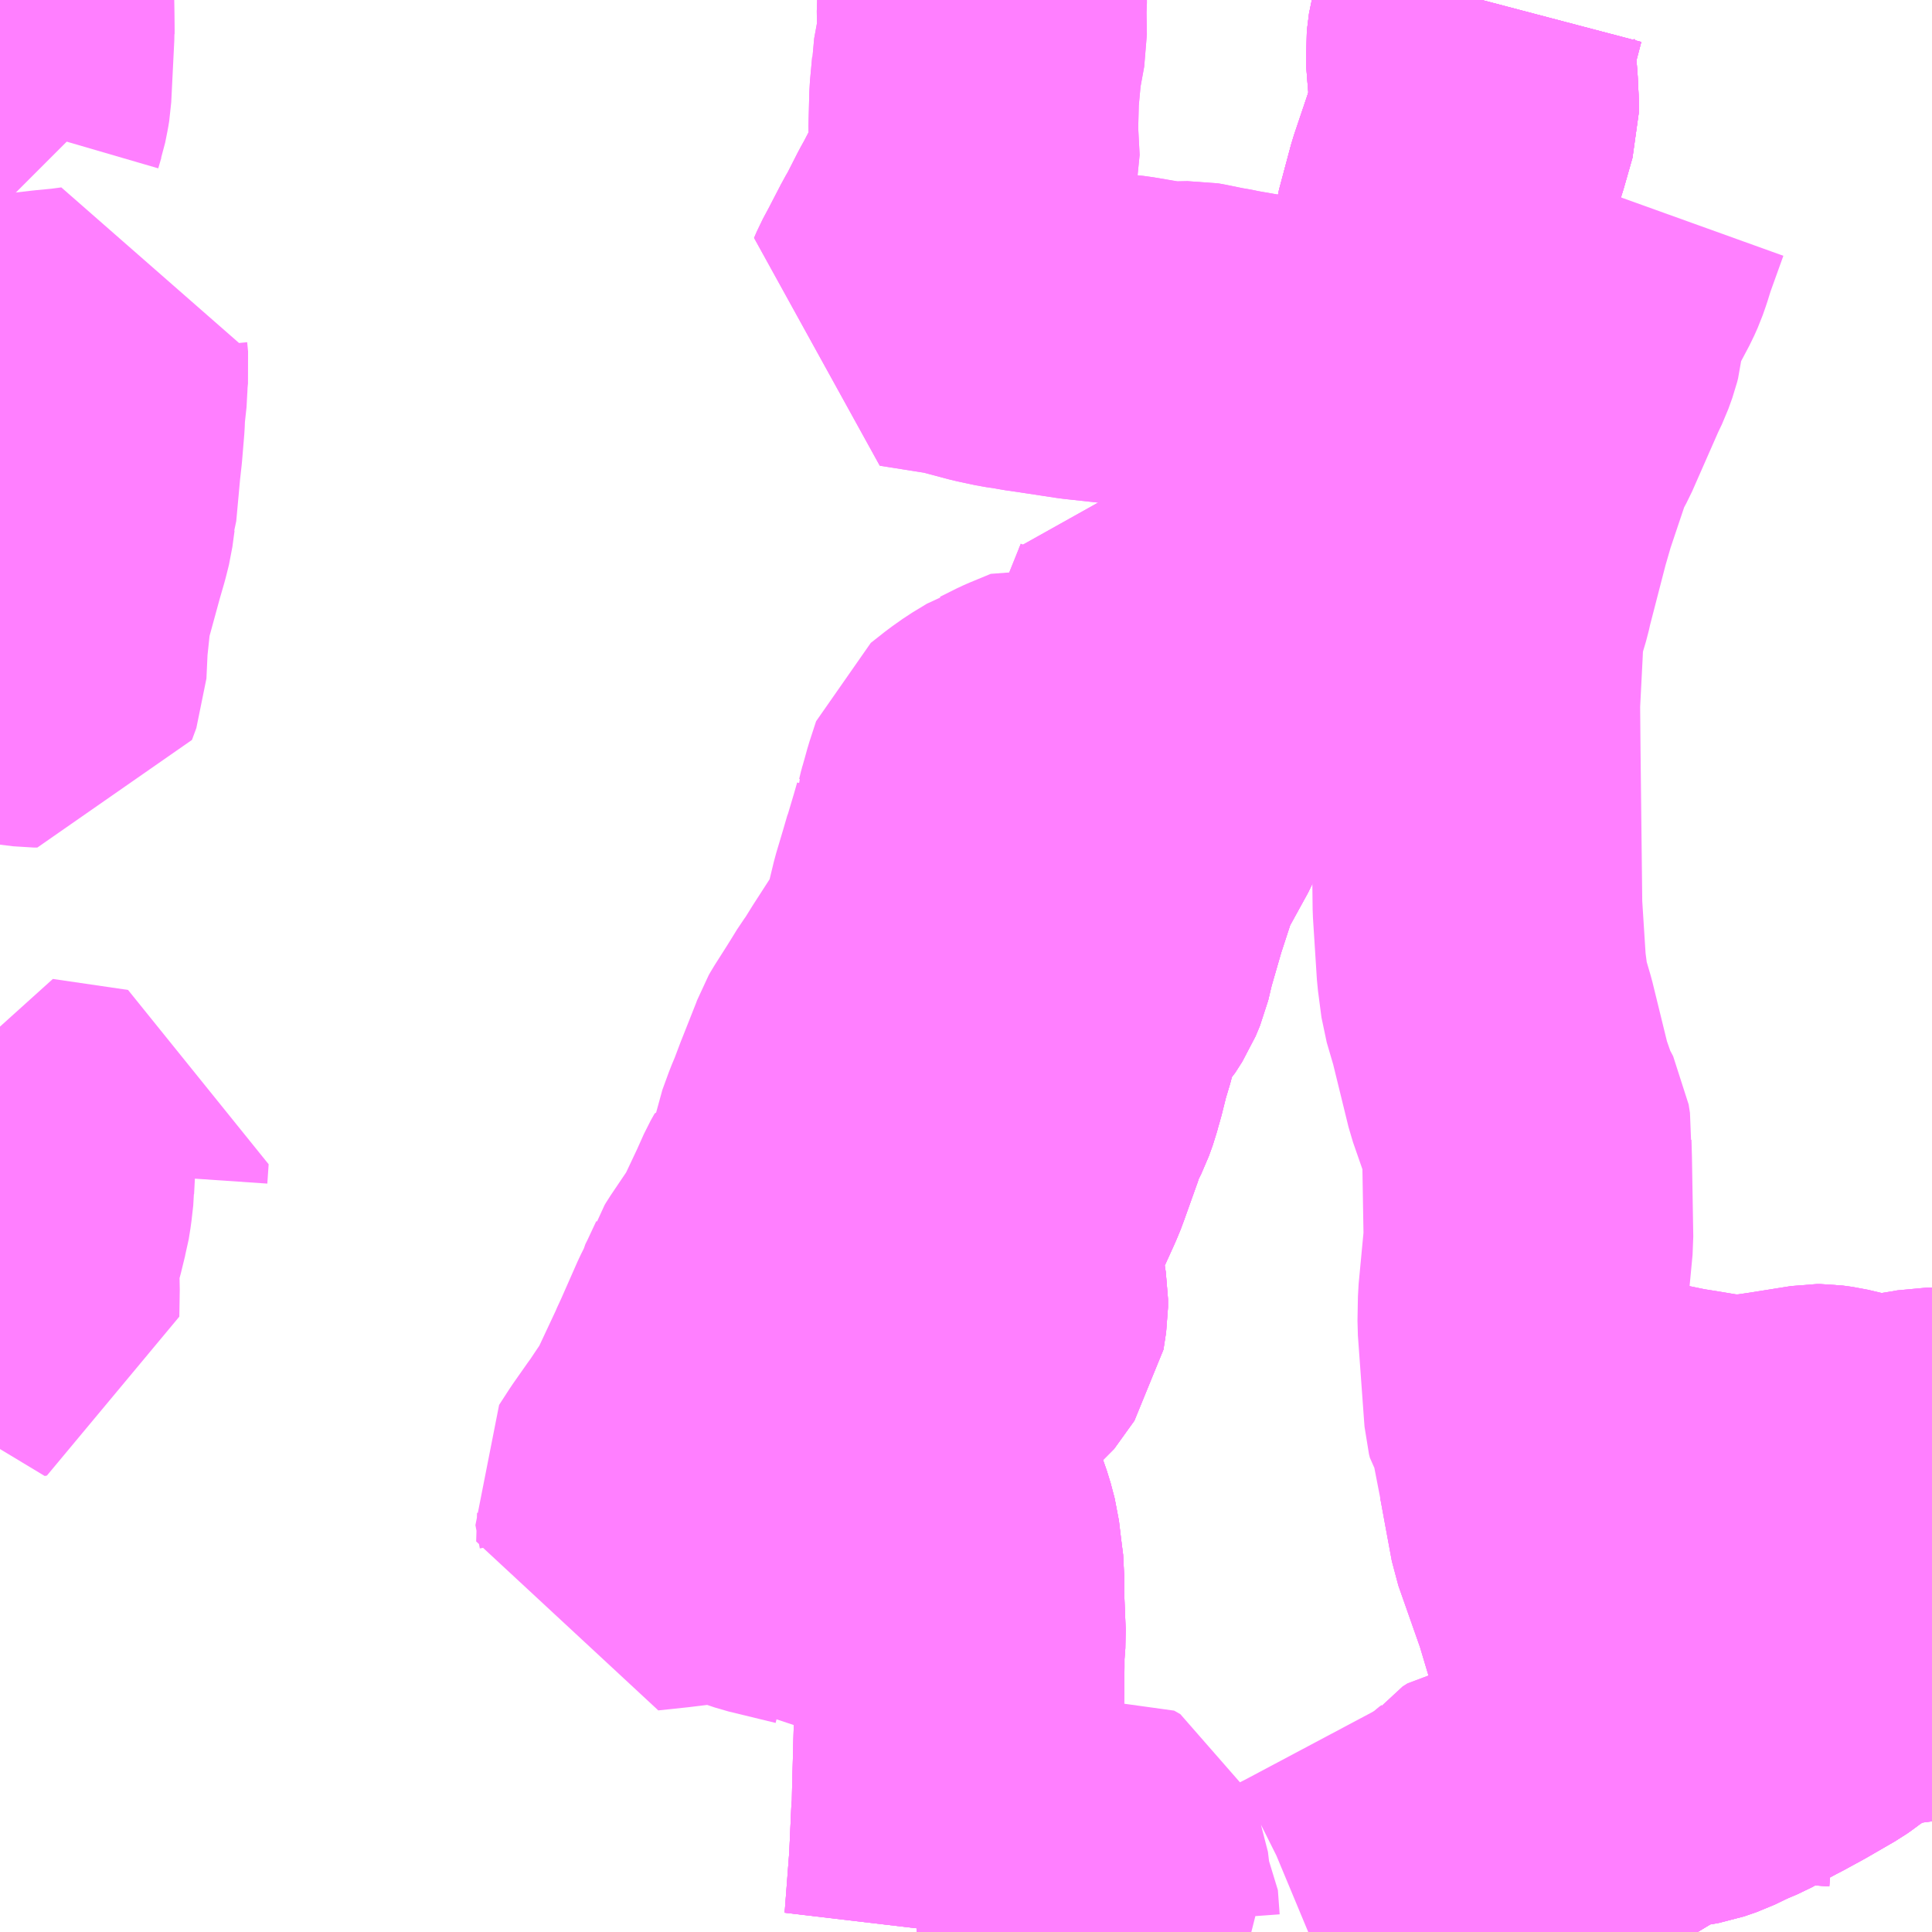 <?xml version="1.0" encoding="UTF-8"?>
<svg  xmlns="http://www.w3.org/2000/svg" xmlns:xlink="http://www.w3.org/1999/xlink" xmlns:go="http://purl.org/svgmap/profile" property="N07_001,N07_002,N07_003,N07_004,N07_005,N07_006,N07_007" viewBox="13781.25 -3480.469 4.395 4.395" go:dataArea="13781.25 -3480.46875 4.39453125 4.39453125" >
<globalCoordinateSystem srsName="http://purl.org/crs/84" transform="matrix(100.0,0.0,0.0,-100.0,0.0,0.0)" />
<defs>
 <g id="p0" >
  <circle cx="0.0" cy="0.0" r="3" stroke="green" stroke-width="0.75" vector-effect="non-scaling-stroke" />
 </g>
</defs>
<g fill="none" fill-rule="evenodd" stroke="#FF00FF" stroke-width="0.75" opacity="0.5" vector-effect="non-scaling-stroke" stroke-linejoin="bevel" >
<path content="1,遠州鉄道（株）,N.Liner_02_on,1.0,0.0,0.0," xlink:title="1" d="M13785.645,-3476.701L13785.622,-3476.701L13785.576,-3476.695L13785.536,-3476.689L13785.477,-3476.681L13785.474,-3476.677L13785.415,-3476.635L13785.396,-3476.622L13785.383,-3476.612L13785.373,-3476.605L13785.309,-3476.568L13785.265,-3476.544L13785.257,-3476.54L13785.216,-3476.518L13785.192,-3476.505L13785.173,-3476.497L13785.157,-3476.49L13785.124,-3476.474L13785.095,-3476.464L13785.01,-3476.449L13785.036,-3476.318L13785.038,-3476.303L13785.039,-3476.234L13785.037,-3476.2L13785.041,-3476.19L13785.083,-3476.122L13785.112,-3476.074"/>
<path content="1,遠州鉄道（株）,N.Liner_03_on,1.0,0.0,0.0," xlink:title="1" d="M13785.645,-3476.701L13785.622,-3476.701L13785.576,-3476.695L13785.536,-3476.689L13785.477,-3476.681L13785.474,-3476.677L13785.415,-3476.635L13785.396,-3476.622L13785.383,-3476.612L13785.373,-3476.605L13785.309,-3476.568L13785.265,-3476.544L13785.257,-3476.54L13785.216,-3476.518L13785.192,-3476.505L13785.173,-3476.497L13785.157,-3476.49L13785.124,-3476.474L13785.095,-3476.464L13785.01,-3476.449L13785.036,-3476.318L13785.038,-3476.303L13785.039,-3476.234L13785.037,-3476.2L13785.041,-3476.19L13785.083,-3476.122L13785.112,-3476.074"/>
<path content="1,遠州鉄道（株）,N.Liner_04_on,1.0,0.0,0.0," xlink:title="1" d="M13784.621,-3480.469L13784.606,-3480.412L13784.605,-3480.409L13784.6,-3480.392L13784.595,-3480.352L13784.597,-3480.325L13784.601,-3480.276L13784.603,-3480.235L13784.603,-3480.213L13784.583,-3480.143L13784.549,-3480.042L13784.522,-3479.941L13784.518,-3479.915L13784.462,-3479.733L13784.451,-3479.709L13784.416,-3479.657L13784.347,-3479.543L13784.26,-3479.433L13784.249,-3479.415L13784.239,-3479.387L13784.234,-3479.36L13784.226,-3479.295L13784.222,-3479.253L13784.221,-3479.229L13784.221,-3479.213L13784.225,-3479.182L13784.225,-3479.167L13784.219,-3479.152L13784.177,-3479.086L13784.163,-3479.063L13784.147,-3479.039L13784.13,-3479.02L13784.115,-3478.988L13784.11,-3478.976L13784.108,-3478.973L13784.095,-3478.939L13784.091,-3478.929L13784.073,-3478.886L13784.065,-3478.871L13784.059,-3478.863L13784.018,-3478.819L13784.011,-3478.811L13783.984,-3478.784L13783.974,-3478.773L13783.948,-3478.726L13783.933,-3478.703L13783.932,-3478.702L13783.897,-3478.619L13783.841,-3478.517L13783.837,-3478.507L13783.806,-3478.412L13783.78,-3478.322L13783.77,-3478.28L13783.76,-3478.256L13783.744,-3478.231L13783.719,-3478.203L13783.709,-3478.184L13783.705,-3478.176L13783.7,-3478.164L13783.696,-3478.153L13783.692,-3478.124L13783.692,-3478.124L13783.689,-3478.111L13783.677,-3478.071L13783.665,-3478.023L13783.661,-3478.01L13783.656,-3477.991L13783.647,-3477.966L13783.628,-3477.928L13783.621,-3477.905L13783.591,-3477.821L13783.589,-3477.815L13783.582,-3477.798L13783.579,-3477.791L13783.559,-3477.747L13783.558,-3477.746L13783.539,-3477.709L13783.529,-3477.692L13783.521,-3477.673L13783.516,-3477.651L13783.515,-3477.625L13783.518,-3477.602L13783.519,-3477.588L13783.528,-3477.54L13783.53,-3477.526L13783.532,-3477.514L13783.532,-3477.495L13783.526,-3477.456L13783.48,-3477.392L13783.469,-3477.384L13783.449,-3477.371L13783.443,-3477.367L13783.435,-3477.36L13783.423,-3477.343L13783.414,-3477.319L13783.408,-3477.304L13783.407,-3477.302L13783.397,-3477.278L13783.385,-3477.242L13783.382,-3477.224L13783.379,-3477.211L13783.378,-3477.205L13783.375,-3477.185L13783.375,-3477.143L13783.386,-3477.079L13783.414,-3476.999L13783.423,-3476.965L13783.429,-3476.915L13783.433,-3476.884L13783.432,-3476.847L13783.436,-3476.748L13783.433,-3476.709L13783.433,-3476.677L13783.432,-3476.596L13783.431,-3476.549L13783.428,-3476.437L13783.427,-3476.402L13783.426,-3476.353L13783.425,-3476.347L13783.42,-3476.237L13783.419,-3476.222L13783.409,-3476.091L13783.407,-3476.074"/>
<path content="1,遠州鉄道（株）,W.Liner,1.0,0.0,0.0," xlink:title="1" d="M13784.621,-3480.469L13784.606,-3480.412L13784.605,-3480.409L13784.6,-3480.392L13784.595,-3480.352L13784.597,-3480.325L13784.601,-3480.276L13784.603,-3480.235L13784.603,-3480.213L13784.583,-3480.143L13784.549,-3480.042L13784.522,-3479.941L13784.518,-3479.915L13784.462,-3479.733L13784.451,-3479.709L13784.416,-3479.657L13784.347,-3479.543L13784.26,-3479.433L13784.249,-3479.415L13784.239,-3479.387L13784.234,-3479.36L13784.226,-3479.295L13784.222,-3479.253L13784.221,-3479.229L13784.221,-3479.213L13784.225,-3479.182L13784.225,-3479.167L13784.219,-3479.152L13784.177,-3479.086L13784.163,-3479.063L13784.147,-3479.039L13784.13,-3479.02L13784.115,-3478.988L13784.11,-3478.976L13784.108,-3478.973L13784.095,-3478.939L13784.091,-3478.929L13784.073,-3478.886L13784.065,-3478.871L13784.059,-3478.863L13784.018,-3478.819L13784.011,-3478.811L13783.984,-3478.784L13783.974,-3478.773L13783.948,-3478.726L13783.933,-3478.703L13783.932,-3478.702L13783.897,-3478.619L13783.841,-3478.517L13783.837,-3478.507L13783.806,-3478.412L13783.78,-3478.322L13783.77,-3478.28L13783.76,-3478.256L13783.744,-3478.231L13783.719,-3478.203L13783.709,-3478.184L13783.705,-3478.176L13783.7,-3478.164L13783.696,-3478.153L13783.692,-3478.124L13783.692,-3478.124L13783.689,-3478.111L13783.677,-3478.071L13783.665,-3478.023L13783.661,-3478.01L13783.656,-3477.991L13783.647,-3477.966L13783.628,-3477.928L13783.621,-3477.905L13783.591,-3477.821L13783.589,-3477.815L13783.582,-3477.798L13783.579,-3477.791L13783.559,-3477.747L13783.558,-3477.746L13783.539,-3477.709L13783.529,-3477.692L13783.521,-3477.673L13783.516,-3477.651L13783.515,-3477.625L13783.518,-3477.602L13783.519,-3477.588L13783.528,-3477.54L13783.53,-3477.526L13783.532,-3477.514L13783.532,-3477.495L13783.526,-3477.456L13783.48,-3477.392L13783.469,-3477.384L13783.449,-3477.371L13783.443,-3477.367L13783.435,-3477.36L13783.423,-3477.343L13783.414,-3477.319L13783.408,-3477.304L13783.407,-3477.302L13783.397,-3477.278L13783.385,-3477.242L13783.382,-3477.224L13783.379,-3477.211L13783.378,-3477.205L13783.375,-3477.185L13783.375,-3477.143L13783.386,-3477.079L13783.414,-3476.999L13783.423,-3476.965L13783.429,-3476.915L13783.433,-3476.884L13783.432,-3476.847L13783.436,-3476.748L13783.433,-3476.709L13783.433,-3476.677L13783.432,-3476.596L13783.431,-3476.549L13783.428,-3476.437L13783.427,-3476.402L13783.426,-3476.353L13783.425,-3476.347L13783.42,-3476.237L13783.419,-3476.222L13783.409,-3476.091L13783.407,-3476.074"/>
<path content="1,遠州鉄道（株）,浜北医大三方原聖隷線_01_on,12.0,7.0,7.0," xlink:title="1" d="M13781.25,-3478.925L13781.253,-3478.925L13781.326,-3478.916L13781.335,-3478.916L13781.345,-3478.943L13781.348,-3479.007L13781.357,-3479.092L13781.389,-3479.209L13781.4,-3479.247L13781.407,-3479.275L13781.412,-3479.312L13781.414,-3479.318L13781.42,-3479.383L13781.423,-3479.416L13781.427,-3479.452L13781.432,-3479.512L13781.433,-3479.537L13781.438,-3479.583L13781.438,-3479.591L13781.439,-3479.614L13781.441,-3479.634L13781.439,-3479.655L13781.439,-3479.671L13781.409,-3479.667L13781.367,-3479.663L13781.324,-3479.658L13781.304,-3479.656L13781.289,-3479.654L13781.25,-3479.649M13781.25,-3480.191L13781.257,-3480.215L13781.258,-3480.218L13781.263,-3480.243L13781.265,-3480.255L13781.272,-3480.396L13781.271,-3480.469"/>
<path content="1,遠州鉄道（株）,磐田天竜線,39.0,46.0,45.0," xlink:title="1" d="M13784.621,-3480.469L13784.606,-3480.412L13784.605,-3480.409L13784.6,-3480.392L13784.595,-3480.352L13784.597,-3480.325L13784.601,-3480.276L13784.603,-3480.235L13784.603,-3480.213L13784.583,-3480.143L13784.549,-3480.042L13784.522,-3479.941L13784.518,-3479.915L13784.462,-3479.733L13784.451,-3479.709L13784.416,-3479.657L13784.347,-3479.543L13784.26,-3479.433L13784.249,-3479.415L13784.239,-3479.387L13784.234,-3479.36L13784.226,-3479.295L13784.222,-3479.253L13784.221,-3479.229L13784.221,-3479.213L13784.225,-3479.182L13784.225,-3479.167L13784.219,-3479.152L13784.177,-3479.086L13784.163,-3479.063L13784.147,-3479.039L13784.13,-3479.02L13784.115,-3478.988L13784.11,-3478.976L13784.108,-3478.973L13784.095,-3478.939L13784.091,-3478.929L13784.073,-3478.886L13784.065,-3478.871L13784.059,-3478.863L13784.018,-3478.819L13784.011,-3478.811L13783.984,-3478.784L13783.974,-3478.773L13783.948,-3478.726L13783.933,-3478.703L13783.932,-3478.702L13783.897,-3478.619L13783.841,-3478.517L13783.837,-3478.507L13783.806,-3478.412L13783.78,-3478.322L13783.77,-3478.28L13783.76,-3478.256L13783.744,-3478.231L13783.719,-3478.203L13783.709,-3478.184L13783.705,-3478.176L13783.7,-3478.164L13783.696,-3478.153L13783.692,-3478.124L13783.692,-3478.124L13783.689,-3478.111L13783.677,-3478.071L13783.665,-3478.023L13783.661,-3478.01L13783.656,-3477.991L13783.647,-3477.966L13783.628,-3477.928L13783.621,-3477.905L13783.591,-3477.821L13783.589,-3477.815L13783.582,-3477.798L13783.579,-3477.791L13783.559,-3477.747L13783.558,-3477.746L13783.539,-3477.709L13783.529,-3477.692L13783.521,-3477.673L13783.516,-3477.651L13783.515,-3477.625L13783.518,-3477.602L13783.519,-3477.588L13783.528,-3477.54L13783.53,-3477.526L13783.532,-3477.514L13783.532,-3477.495L13783.526,-3477.456L13783.48,-3477.392L13783.469,-3477.384L13783.449,-3477.371L13783.443,-3477.367L13783.435,-3477.36L13783.423,-3477.343L13783.414,-3477.319L13783.408,-3477.304L13783.407,-3477.302L13783.397,-3477.278L13783.385,-3477.242L13783.382,-3477.224L13783.379,-3477.211L13783.378,-3477.205L13783.375,-3477.185L13783.375,-3477.143L13783.386,-3477.079L13783.414,-3476.999L13783.423,-3476.965L13783.429,-3476.915L13783.433,-3476.884L13783.432,-3476.847L13783.436,-3476.748L13783.433,-3476.709L13783.433,-3476.677L13783.432,-3476.596L13783.431,-3476.549L13783.428,-3476.437L13783.427,-3476.402L13783.426,-3476.353L13783.425,-3476.347L13783.42,-3476.237L13783.419,-3476.222L13783.409,-3476.091L13783.407,-3476.074"/>
<path content="1,遠州鉄道（株）,磐田市立病院福田線_31,4.0,2.0,2.0," xlink:title="1" d="M13785.645,-3476.824L13785.616,-3476.841L13785.645,-3476.841"/>
<path content="1,遠州鉄道（株）,磐田市立病院福田線_31,4.0,2.0,2.0," xlink:title="1" d="M13784.759,-3477.127L13784.77,-3477.067L13784.785,-3476.986L13784.837,-3476.838L13784.886,-3476.674L13784.898,-3476.655L13784.97,-3476.576L13784.982,-3476.552L13785.01,-3476.449L13785.036,-3476.318L13785.038,-3476.303L13785.039,-3476.234L13785.037,-3476.2L13785.041,-3476.19L13785.083,-3476.122L13785.112,-3476.074"/>
<path content="1,遠州鉄道（株）,磐田市立病院福田線_31,4.0,2.0,2.0," xlink:title="1" d="M13784.759,-3477.127L13784.812,-3477.153L13784.844,-3477.17L13784.866,-3477.179L13784.891,-3477.187L13784.892,-3477.188L13784.902,-3477.19L13784.912,-3477.191L13784.917,-3477.191L13784.974,-3477.187L13784.988,-3477.183L13784.994,-3477.181L13785.022,-3477.175L13785.061,-3477.167L13785.099,-3477.161L13785.165,-3477.15L13785.228,-3477.149L13785.289,-3477.158L13785.383,-3477.173L13785.391,-3477.173L13785.413,-3477.17L13785.447,-3477.162L13785.465,-3477.156L13785.486,-3477.146L13785.489,-3477.146L13785.496,-3477.145L13785.538,-3477.149L13785.542,-3477.151L13785.555,-3477.151L13785.56,-3477.152L13785.575,-3477.154L13785.594,-3477.158L13785.619,-3477.162L13785.635,-3477.165L13785.645,-3477.165"/>
<path content="1,遠州鉄道（株）,磐田市立病院福田線_31,4.0,2.0,2.0," xlink:title="1" d="M13784.954,-3480.014L13784.922,-3479.925L13784.913,-3479.896L13784.906,-3479.876L13784.898,-3479.858L13784.872,-3479.809L13784.867,-3479.801L13784.849,-3479.778L13784.843,-3479.764L13784.842,-3479.718L13784.84,-3479.699L13784.838,-3479.691L13784.829,-3479.666L13784.818,-3479.643L13784.756,-3479.502L13784.736,-3479.465L13784.692,-3479.334L13784.688,-3479.32L13784.677,-3479.282L13784.639,-3479.135L13784.635,-3479.117L13784.624,-3479.08L13784.617,-3479.052L13784.614,-3479.028L13784.612,-3478.986L13784.606,-3478.869L13784.607,-3478.758L13784.611,-3478.405L13784.62,-3478.264L13784.628,-3478.203L13784.645,-3478.145L13784.682,-3477.994L13784.706,-3477.925L13784.72,-3477.9L13784.721,-3477.898L13784.724,-3477.879L13784.723,-3477.866L13784.724,-3477.829L13784.727,-3477.65L13784.714,-3477.513L13784.713,-3477.458L13784.727,-3477.265L13784.728,-3477.252L13784.73,-3477.244L13784.736,-3477.235L13784.739,-3477.23L13784.759,-3477.127"/>
<path content="1,遠州鉄道（株）,磐田市立病院福田線_32_01_on,3.0,4.0,4.0," xlink:title="1" d="M13785.645,-3477.165L13785.635,-3477.165L13785.619,-3477.162L13785.594,-3477.158L13785.575,-3477.154L13785.56,-3477.152L13785.555,-3477.151L13785.542,-3477.151L13785.538,-3477.149L13785.496,-3477.145L13785.489,-3477.146L13785.486,-3477.146L13785.465,-3477.156L13785.447,-3477.162L13785.413,-3477.17L13785.391,-3477.173L13785.383,-3477.173L13785.289,-3477.158L13785.228,-3477.149L13785.165,-3477.15L13785.099,-3477.161L13785.061,-3477.167L13785.022,-3477.175L13784.994,-3477.181L13784.988,-3477.183L13784.974,-3477.187L13784.917,-3477.191L13784.912,-3477.191L13784.902,-3477.19L13784.892,-3477.188L13784.891,-3477.187L13784.866,-3477.179L13784.844,-3477.17L13784.812,-3477.153L13784.759,-3477.127L13784.77,-3477.067L13784.785,-3476.986L13784.837,-3476.838L13784.886,-3476.674L13784.898,-3476.655L13784.97,-3476.576L13784.982,-3476.552L13785.01,-3476.449L13785.036,-3476.318L13785.038,-3476.303L13785.039,-3476.234L13785.037,-3476.2L13785.041,-3476.19L13785.083,-3476.122L13785.112,-3476.074"/>
<path content="1,遠州鉄道（株）,磐田市立病院福田線_32_02_on,24.0,19.5,19.5," xlink:title="1" d="M13785.645,-3476.824L13785.616,-3476.841L13785.645,-3476.841"/>
<path content="1,遠州鉄道（株）,磐田市立病院福田線_32_02_on,24.0,19.5,19.5," xlink:title="1" d="M13785.645,-3477.165L13785.635,-3477.165L13785.619,-3477.162L13785.594,-3477.158L13785.575,-3477.154L13785.56,-3477.152L13785.555,-3477.151L13785.542,-3477.151L13785.538,-3477.149L13785.496,-3477.145L13785.489,-3477.146L13785.486,-3477.146L13785.465,-3477.156L13785.447,-3477.162L13785.413,-3477.17L13785.391,-3477.173L13785.383,-3477.173L13785.289,-3477.158L13785.228,-3477.149L13785.165,-3477.15L13785.099,-3477.161L13785.061,-3477.167L13785.022,-3477.175L13784.994,-3477.181L13784.988,-3477.183L13784.974,-3477.187L13784.917,-3477.191L13784.912,-3477.191L13784.902,-3477.19L13784.892,-3477.188L13784.891,-3477.187L13784.866,-3477.179L13784.844,-3477.17L13784.812,-3477.153L13784.759,-3477.127L13784.77,-3477.067L13784.785,-3476.986L13784.837,-3476.838L13784.886,-3476.674L13784.898,-3476.655L13784.97,-3476.576L13784.982,-3476.552L13785.01,-3476.449L13785.036,-3476.318L13785.038,-3476.303L13785.039,-3476.234L13785.037,-3476.2L13785.041,-3476.19L13785.083,-3476.122L13785.112,-3476.074"/>
<path content="1,遠州鉄道（株）,蒲・笠井線_77,12.0,12.0,12.0," xlink:title="1" d="M13781.25,-3477.553L13781.26,-3477.55L13781.263,-3477.538L13781.263,-3477.536L13781.268,-3477.511L13781.27,-3477.506L13781.278,-3477.479L13781.283,-3477.48L13781.284,-3477.541L13781.283,-3477.56L13781.283,-3477.602L13781.284,-3477.608L13781.289,-3477.634L13781.297,-3477.661L13781.307,-3477.702L13781.309,-3477.709L13781.313,-3477.734L13781.317,-3477.769L13781.317,-3477.772L13781.319,-3477.81L13781.317,-3477.847L13781.316,-3477.871L13781.487,-3477.846L13781.484,-3477.802"/>
<path content="3,浜松市浜北区,北浜麁玉線,7.0,0.0,0.0," xlink:title="3" d="M13781.25,-3480.392L13781.269,-3480.392L13781.272,-3480.392L13781.272,-3480.396L13781.271,-3480.469"/>
<path content="3,磐田市,岩田線,3.0,0.0,0.0," xlink:title="3" d="M13785.645,-3476.841L13785.616,-3476.841L13785.645,-3476.824M13785.645,-3476.701L13785.622,-3476.701L13785.576,-3476.695L13785.536,-3476.689L13785.477,-3476.681L13785.474,-3476.677L13785.415,-3476.635L13785.396,-3476.622L13785.383,-3476.612L13785.373,-3476.605L13785.309,-3476.568L13785.265,-3476.544L13785.257,-3476.54L13785.216,-3476.518L13785.192,-3476.505L13785.173,-3476.497L13785.157,-3476.49L13785.124,-3476.474L13785.095,-3476.464L13785.01,-3476.449L13784.903,-3476.432L13784.822,-3476.385L13784.736,-3476.336L13784.72,-3476.327L13784.715,-3476.326L13784.701,-3476.327L13784.666,-3476.325L13784.653,-3476.323L13784.642,-3476.316L13784.63,-3476.3L13784.587,-3476.264L13784.254,-3476.087L13784.238,-3476.079L13784.226,-3476.074M13783.793,-3476.074L13783.787,-3476.087L13783.783,-3476.142L13783.767,-3476.17L13783.762,-3476.212L13783.749,-3476.244L13783.735,-3476.252L13783.723,-3476.249L13783.722,-3476.241L13783.731,-3476.221L13783.737,-3476.213L13783.737,-3476.135L13783.73,-3476.122L13783.715,-3476.108L13783.71,-3476.098L13783.71,-3476.074M13783.407,-3476.074L13783.409,-3476.091L13783.419,-3476.222L13783.42,-3476.237L13783.425,-3476.347L13783.426,-3476.353L13783.427,-3476.402L13783.428,-3476.437L13783.431,-3476.549L13783.432,-3476.596L13783.433,-3476.677L13783.433,-3476.709L13783.436,-3476.748L13783.432,-3476.847L13783.433,-3476.884L13783.429,-3476.915"/>
<path content="3,磐田市,岩田線,3.0,0.0,0.0," xlink:title="3" d="M13783.429,-3476.915L13783.423,-3476.965L13783.414,-3476.999L13783.386,-3477.079L13783.375,-3477.143L13783.375,-3477.185L13783.378,-3477.205L13783.379,-3477.211L13783.382,-3477.224L13783.385,-3477.242L13783.397,-3477.278L13783.407,-3477.302L13783.408,-3477.304L13783.414,-3477.319L13783.423,-3477.343L13783.435,-3477.36L13783.443,-3477.367L13783.449,-3477.371L13783.469,-3477.384L13783.48,-3477.392L13783.526,-3477.456L13783.532,-3477.495L13783.532,-3477.514L13783.53,-3477.526L13783.528,-3477.54L13783.519,-3477.588L13783.518,-3477.602L13783.515,-3477.625L13783.516,-3477.651L13783.521,-3477.673L13783.529,-3477.692L13783.539,-3477.709L13783.558,-3477.746L13783.559,-3477.747L13783.579,-3477.791L13783.582,-3477.798L13783.589,-3477.815L13783.591,-3477.821L13783.621,-3477.905L13783.628,-3477.928L13783.647,-3477.966L13783.656,-3477.991L13783.661,-3478.01L13783.665,-3478.023L13783.677,-3478.071L13783.689,-3478.111L13783.692,-3478.124L13783.692,-3478.124L13783.696,-3478.153L13783.7,-3478.164L13783.705,-3478.176L13783.709,-3478.184L13783.719,-3478.203L13783.744,-3478.231L13783.76,-3478.256L13783.77,-3478.28L13783.78,-3478.322L13783.806,-3478.412L13783.837,-3478.507L13783.841,-3478.517L13783.897,-3478.619L13783.933,-3478.703L13783.948,-3478.726L13783.974,-3478.773L13783.949,-3478.755L13783.937,-3478.748L13783.795,-3478.785L13783.765,-3478.788L13783.647,-3478.817L13783.601,-3478.798L13783.592,-3478.794L13783.556,-3478.776L13783.553,-3478.775L13783.52,-3478.755L13783.496,-3478.738L13783.463,-3478.712L13783.448,-3478.666L13783.44,-3478.637L13783.437,-3478.628L13783.433,-3478.611L13783.424,-3478.588L13783.424,-3478.586L13783.416,-3478.558L13783.402,-3478.511L13783.401,-3478.509L13783.392,-3478.478L13783.375,-3478.421L13783.352,-3478.326L13783.344,-3478.319L13783.339,-3478.303L13783.337,-3478.296L13783.333,-3478.29L13783.329,-3478.286L13783.291,-3478.227L13783.291,-3478.227L13783.28,-3478.21L13783.257,-3478.173L13783.246,-3478.158L13783.23,-3478.132L13783.22,-3478.116L13783.192,-3478.072L13783.188,-3478.065L13783.184,-3478.054L13783.146,-3477.958L13783.142,-3477.949L13783.137,-3477.933L13783.124,-3477.902L13783.109,-3477.861L13783.089,-3477.755L13783.066,-3477.752L13783.057,-3477.736L13783.04,-3477.698L13783.006,-3477.626L13783.004,-3477.62L13782.95,-3477.54L13782.947,-3477.535L13782.946,-3477.532L13782.924,-3477.485L13782.917,-3477.471L13782.916,-3477.466L13782.907,-3477.448L13782.866,-3477.355L13782.862,-3477.347L13782.856,-3477.333L13782.804,-3477.222L13782.781,-3477.188L13782.763,-3477.161L13782.757,-3477.153L13782.724,-3477.106L13782.7,-3477.069L13782.71,-3477.016L13782.708,-3476.951L13782.774,-3476.958L13782.815,-3476.963L13782.817,-3476.963L13782.855,-3476.969L13782.877,-3476.971L13782.902,-3476.972L13782.922,-3476.965L13782.996,-3476.94L13783.103,-3476.914L13783.127,-3476.896L13783.132,-3476.896L13783.21,-3476.901L13783.231,-3476.902L13783.264,-3476.904L13783.272,-3476.905L13783.395,-3476.913L13783.429,-3476.915"/>
<path content="3,磐田市,磐田温水プール磐田市立病院線,5.5,0.0,0.0," xlink:title="3" d="M13785.645,-3476.701L13785.622,-3476.701L13785.576,-3476.695L13785.536,-3476.689L13785.477,-3476.681L13785.474,-3476.677L13785.415,-3476.635L13785.396,-3476.622L13785.383,-3476.612L13785.373,-3476.605L13785.309,-3476.568L13785.265,-3476.544L13785.257,-3476.54L13785.216,-3476.518L13785.192,-3476.505L13785.173,-3476.497L13785.157,-3476.49L13785.124,-3476.474L13785.095,-3476.464L13785.01,-3476.449L13784.903,-3476.432L13784.822,-3476.385L13784.736,-3476.336L13784.72,-3476.327L13784.715,-3476.326L13784.701,-3476.327L13784.666,-3476.325L13784.653,-3476.323L13784.642,-3476.316L13784.63,-3476.3L13784.608,-3476.282L13784.635,-3476.24L13784.651,-3476.192L13784.66,-3476.172L13784.675,-3476.142L13784.681,-3476.127L13784.699,-3476.074"/>
<path content="3,磐田市,豊岡西循環線掛下回り,4.0,0.0,0.0," xlink:title="3" d="M13784.147,-3479.039L13784.13,-3479.02L13784.115,-3478.988L13784.11,-3478.976L13784.108,-3478.973L13784.095,-3478.939L13784.091,-3478.929L13784.073,-3478.886L13784.065,-3478.871L13784.059,-3478.863L13784.018,-3478.819L13784.011,-3478.811L13783.984,-3478.784L13783.974,-3478.773L13783.949,-3478.755L13783.937,-3478.748L13783.795,-3478.785L13783.765,-3478.788L13783.814,-3478.869L13783.817,-3478.875L13783.828,-3478.894L13783.87,-3478.966L13783.884,-3479.001L13783.887,-3479.01L13783.92,-3479.092L13783.925,-3479.107L13783.968,-3479.097L13783.993,-3479.09L13784.06,-3479.058L13784.132,-3479.044L13784.147,-3479.039"/>
<path content="3,磐田市,豊岡西循環線掛下回り,4.0,0.0,0.0," xlink:title="3" d="M13784.234,-3479.36L13784.226,-3479.295L13784.222,-3479.253L13784.221,-3479.229L13784.221,-3479.213L13784.225,-3479.182L13784.225,-3479.167L13784.219,-3479.152L13784.177,-3479.086L13784.163,-3479.063L13784.147,-3479.039"/>
<path content="3,磐田市,豊岡西循環線掛下回り,4.0,0.0,0.0," xlink:title="3" d="M13784.621,-3480.469L13784.606,-3480.412L13784.605,-3480.409L13784.6,-3480.392L13784.595,-3480.352L13784.597,-3480.325L13784.601,-3480.276L13784.603,-3480.235L13784.603,-3480.213L13784.583,-3480.143L13784.549,-3480.042L13784.522,-3479.941L13784.518,-3479.915L13784.462,-3479.733L13784.451,-3479.709L13784.416,-3479.657L13784.347,-3479.543L13784.26,-3479.433L13784.249,-3479.415L13784.239,-3479.387L13784.234,-3479.36"/>
<path content="3,磐田市,豊岡西循環線掛下回り,4.0,0.0,0.0," xlink:title="3" d="M13783.484,-3480.469L13783.484,-3480.462L13783.483,-3480.449L13783.484,-3480.385L13783.471,-3480.314L13783.471,-3480.305L13783.466,-3480.251L13783.464,-3480.173L13783.468,-3480.097L13783.46,-3480.066L13783.451,-3480.052L13783.434,-3480.018L13783.409,-3479.97L13783.399,-3479.952L13783.371,-3479.897L13783.361,-3479.88L13783.36,-3479.878L13783.346,-3479.851L13783.331,-3479.822L13783.316,-3479.794L13783.31,-3479.78L13783.43,-3479.761L13783.505,-3479.741L13783.547,-3479.732L13783.575,-3479.728L13783.59,-3479.725L13783.618,-3479.721L13783.71,-3479.707L13783.719,-3479.706L13783.811,-3479.696L13783.895,-3479.682L13783.897,-3479.681L13783.91,-3479.681L13783.959,-3479.682L13783.965,-3479.681L13784.009,-3479.672L13784.027,-3479.669L13784.041,-3479.666L13784.132,-3479.65L13784.179,-3479.641L13784.204,-3479.638L13784.219,-3479.635L13784.212,-3479.614L13784.207,-3479.599L13784.207,-3479.599L13784.202,-3479.588L13784.193,-3479.561L13784.174,-3479.538L13784.165,-3479.528L13784.15,-3479.508L13784.144,-3479.493L13784.14,-3479.476L13784.131,-3479.441L13784.128,-3479.416L13784.128,-3479.413L13784.129,-3479.401L13784.124,-3479.38L13784.144,-3479.373L13784.186,-3479.359L13784.195,-3479.356L13784.207,-3479.356L13784.217,-3479.358L13784.234,-3479.36"/>
<path content="3,磐田市,豊岡西循環線神田回り,4.0,0.0,0.0," xlink:title="3" d="M13784.147,-3479.039L13784.13,-3479.02L13784.115,-3478.988L13784.11,-3478.976L13784.108,-3478.973L13784.095,-3478.939L13784.091,-3478.929L13784.073,-3478.886L13784.065,-3478.871L13784.059,-3478.863L13784.018,-3478.819L13784.011,-3478.811L13783.984,-3478.784L13783.974,-3478.773L13783.949,-3478.755L13783.937,-3478.748L13783.795,-3478.785L13783.765,-3478.788L13783.814,-3478.869L13783.817,-3478.875L13783.828,-3478.894L13783.87,-3478.966L13783.884,-3479.001L13783.887,-3479.01L13783.92,-3479.092L13783.925,-3479.107L13783.968,-3479.097L13783.993,-3479.09L13784.06,-3479.058L13784.132,-3479.044L13784.147,-3479.039"/>
<path content="3,磐田市,豊岡西循環線神田回り,4.0,0.0,0.0," xlink:title="3" d="M13784.234,-3479.36L13784.226,-3479.295L13784.222,-3479.253L13784.221,-3479.229L13784.221,-3479.213L13784.225,-3479.182L13784.225,-3479.167L13784.219,-3479.152L13784.177,-3479.086L13784.163,-3479.063L13784.147,-3479.039"/>
<path content="3,磐田市,豊岡西循環線神田回り,4.0,0.0,0.0," xlink:title="3" d="M13784.621,-3480.469L13784.606,-3480.412L13784.605,-3480.409L13784.6,-3480.392L13784.595,-3480.352L13784.597,-3480.325L13784.601,-3480.276L13784.603,-3480.235L13784.603,-3480.213L13784.583,-3480.143L13784.549,-3480.042L13784.522,-3479.941L13784.518,-3479.915L13784.462,-3479.733L13784.451,-3479.709L13784.416,-3479.657L13784.347,-3479.543L13784.26,-3479.433L13784.249,-3479.415L13784.239,-3479.387L13784.234,-3479.36"/>
<path content="3,磐田市,豊岡西循環線神田回り,4.0,0.0,0.0," xlink:title="3" d="M13783.484,-3480.469L13783.484,-3480.462L13783.483,-3480.449L13783.484,-3480.385L13783.471,-3480.314L13783.471,-3480.305L13783.466,-3480.251L13783.464,-3480.173L13783.468,-3480.097L13783.46,-3480.066L13783.451,-3480.052L13783.434,-3480.018L13783.409,-3479.97L13783.399,-3479.952L13783.371,-3479.897L13783.361,-3479.88L13783.36,-3479.878L13783.346,-3479.851L13783.331,-3479.822L13783.316,-3479.794L13783.31,-3479.78L13783.43,-3479.761L13783.505,-3479.741L13783.547,-3479.732L13783.575,-3479.728L13783.59,-3479.725L13783.618,-3479.721L13783.71,-3479.707L13783.719,-3479.706L13783.811,-3479.696L13783.897,-3479.681L13783.91,-3479.681L13783.959,-3479.682L13783.965,-3479.681L13784.009,-3479.672L13784.027,-3479.669L13784.041,-3479.666L13784.132,-3479.65L13784.179,-3479.641L13784.204,-3479.638L13784.219,-3479.635L13784.212,-3479.614L13784.193,-3479.561L13784.174,-3479.538L13784.165,-3479.528L13784.15,-3479.508L13784.144,-3479.493L13784.14,-3479.476L13784.131,-3479.441L13784.128,-3479.416L13784.128,-3479.413L13784.129,-3479.401L13784.124,-3479.38L13784.144,-3479.373L13784.186,-3479.359L13784.195,-3479.356L13784.207,-3479.356L13784.217,-3479.358L13784.234,-3479.36"/>
</g>
</svg>
